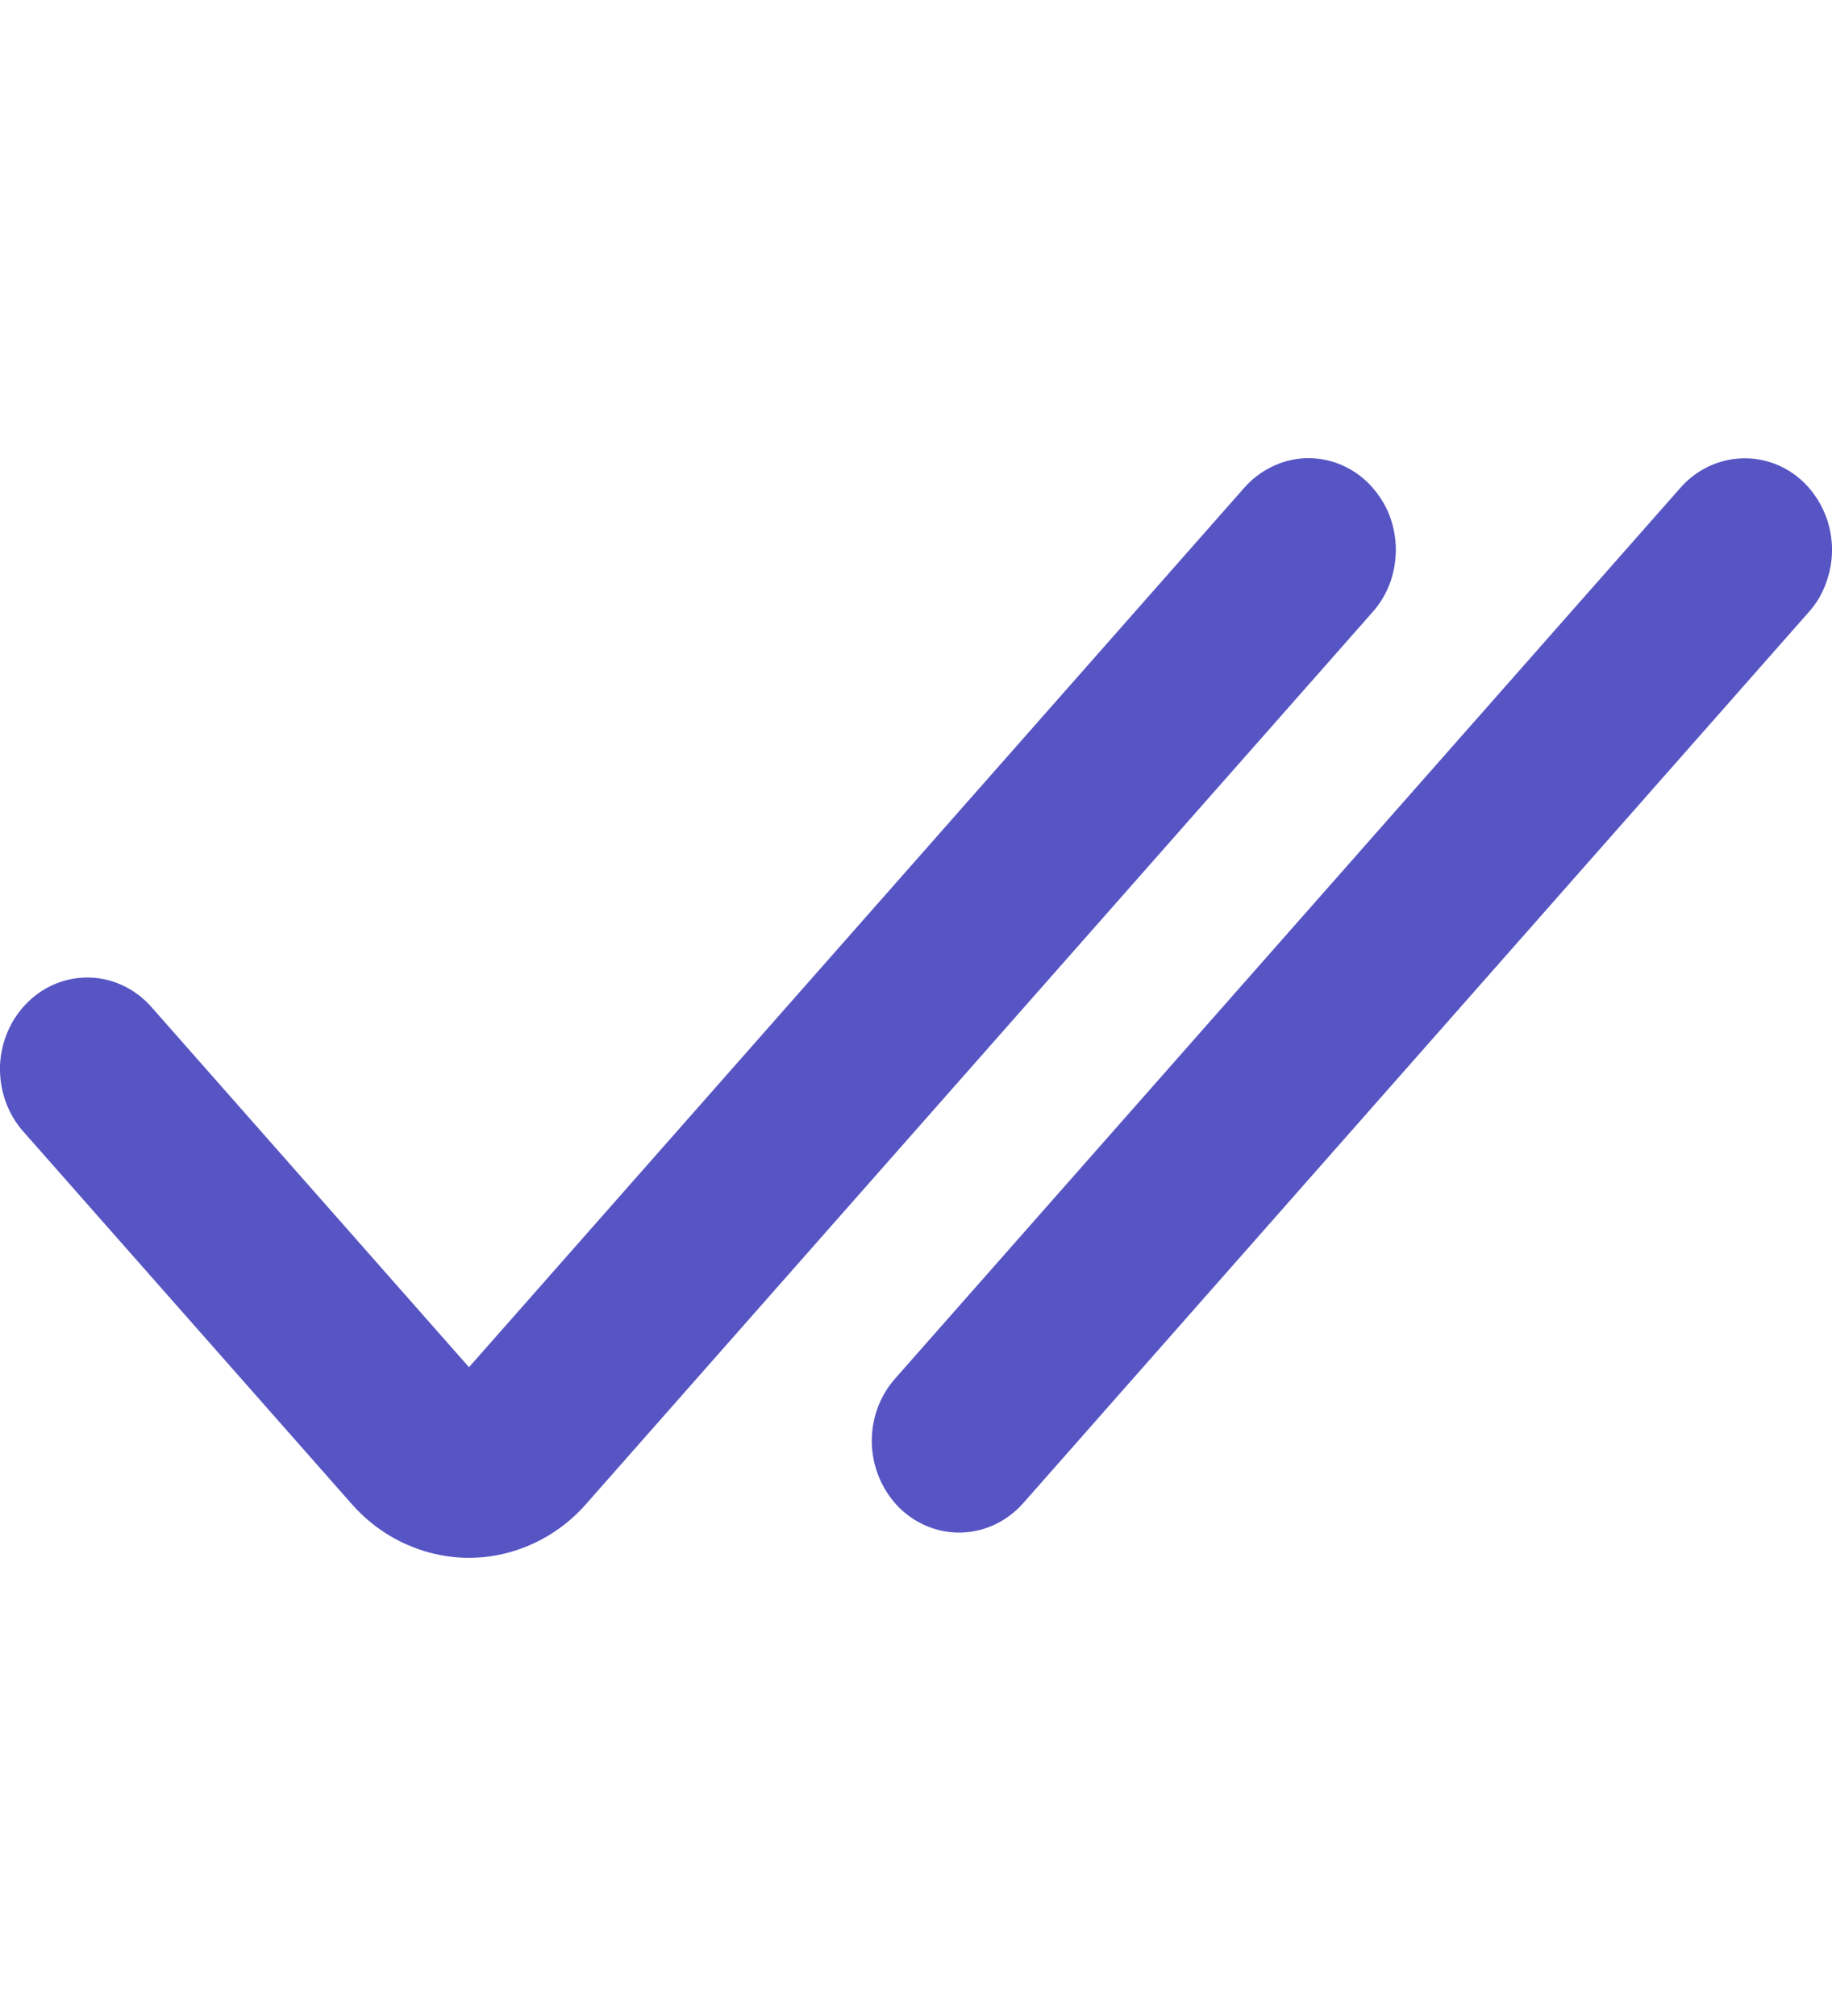 <svg viewBox="0 0 10 11" xmlns="http://www.w3.org/2000/svg" xmlns:xlink="http://www.w3.org/1999/xlink" width="10" height="11" fill="none" customFrame="#000000">
	<rect id="Frame 124" width="10" height="11" x="0" y="0" />
	<path id="Vector" d="M7.466 2.633C7.512 2.678 7.549 2.732 7.576 2.791C7.602 2.851 7.616 2.916 7.619 2.981C7.621 3.047 7.611 3.112 7.59 3.174C7.568 3.236 7.535 3.292 7.492 3.34L3.203 8.202C3.122 8.296 3.022 8.371 2.911 8.422C2.801 8.473 2.681 8.5 2.56 8.5C2.438 8.5 2.319 8.473 2.208 8.422C2.097 8.371 1.998 8.296 1.916 8.202L0.127 6.174C0.041 6.077 -0.004 5.948 0 5.815C0.005 5.683 0.06 5.557 0.153 5.467C0.245 5.377 0.368 5.329 0.495 5.334C0.621 5.339 0.74 5.397 0.826 5.494L2.56 7.46L6.793 2.66C6.836 2.612 6.887 2.573 6.944 2.546C7 2.518 7.062 2.503 7.124 2.5C7.187 2.498 7.249 2.508 7.308 2.531C7.367 2.554 7.421 2.589 7.466 2.633ZM9.847 2.633C9.893 2.678 9.93 2.732 9.956 2.791C9.983 2.851 9.997 2.916 10 2.981C10.002 3.047 9.992 3.112 9.97 3.174C9.949 3.236 9.916 3.292 9.873 3.34L5.585 8.202C5.499 8.299 5.38 8.357 5.253 8.362C5.127 8.367 5.004 8.319 4.911 8.229C4.819 8.138 4.764 8.013 4.759 7.881C4.754 7.748 4.8 7.619 4.886 7.522L9.174 2.66C9.26 2.563 9.379 2.506 9.506 2.501C9.632 2.496 9.755 2.543 9.847 2.633Z" fill="rgb(87,85,196)" fill-rule="evenodd" />
</svg>
